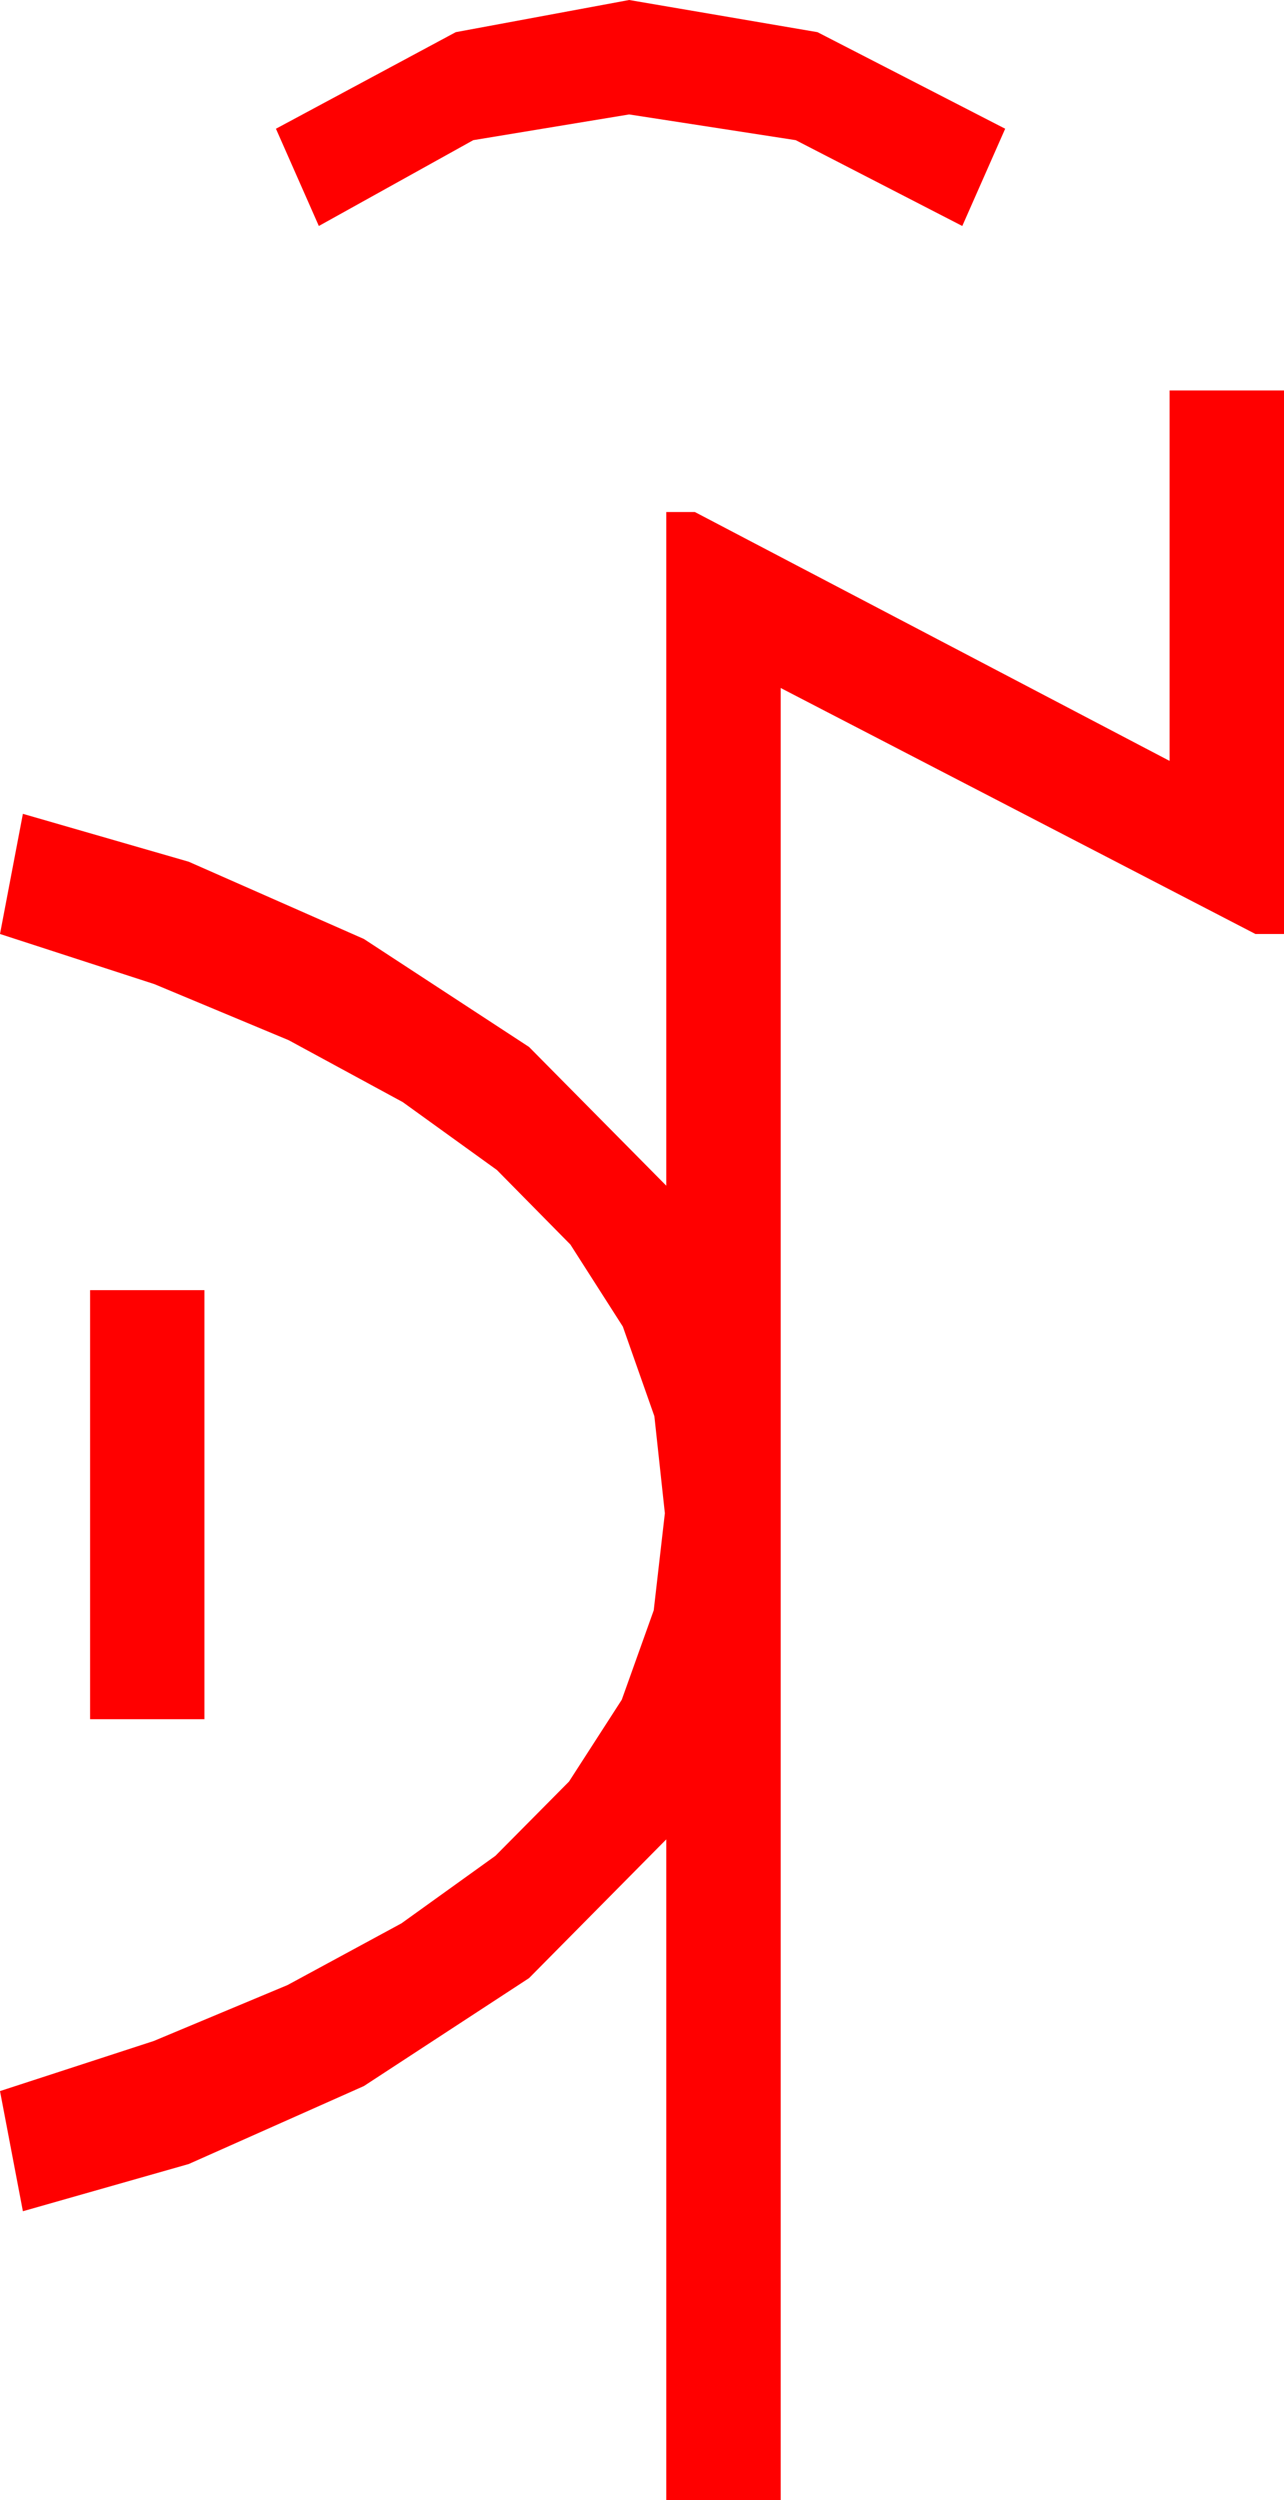 <?xml version="1.0" encoding="utf-8"?>
<!DOCTYPE svg PUBLIC "-//W3C//DTD SVG 1.1//EN" "http://www.w3.org/Graphics/SVG/1.1/DTD/svg11.dtd">
<svg width="26.309" height="51.211" xmlns="http://www.w3.org/2000/svg" xmlns:xlink="http://www.w3.org/1999/xlink" xmlns:xml="http://www.w3.org/XML/1998/namespace" version="1.1">
  <g>
    <g>
      <path style="fill:#FF0000;fill-opacity:1" d="M1.846,26.426L4.189,26.426 4.189,35.215 1.846,35.215 1.846,26.426z M23.965,7.998L26.309,7.998 26.309,19.131 25.723,19.131 15.996,14.092 15.996,51.211 13.652,51.211 13.652,37.676 10.84,40.518 7.456,42.729 3.867,44.326 0.469,45.293 0,42.832 3.15,41.806 5.892,40.66 8.226,39.396 10.151,38.013 11.659,36.492 12.74,34.816 13.395,32.984 13.623,30.996 13.408,29.008 12.762,27.173 11.687,25.492 10.181,23.965 8.253,22.575 5.914,21.306 3.163,20.158 0,19.131 0.469,16.67 3.867,17.651 7.456,19.233 10.84,21.445 13.652,24.287 13.652,10.488 14.238,10.488 23.965,15.586 23.965,7.998z M12.891,0L16.75,0.659 20.596,2.637 19.717,4.629 16.304,2.871 12.891,2.344 9.697,2.871 6.533,4.629 5.654,2.637 9.338,0.659 12.891,0z" />
    </g>
  </g>
</svg>